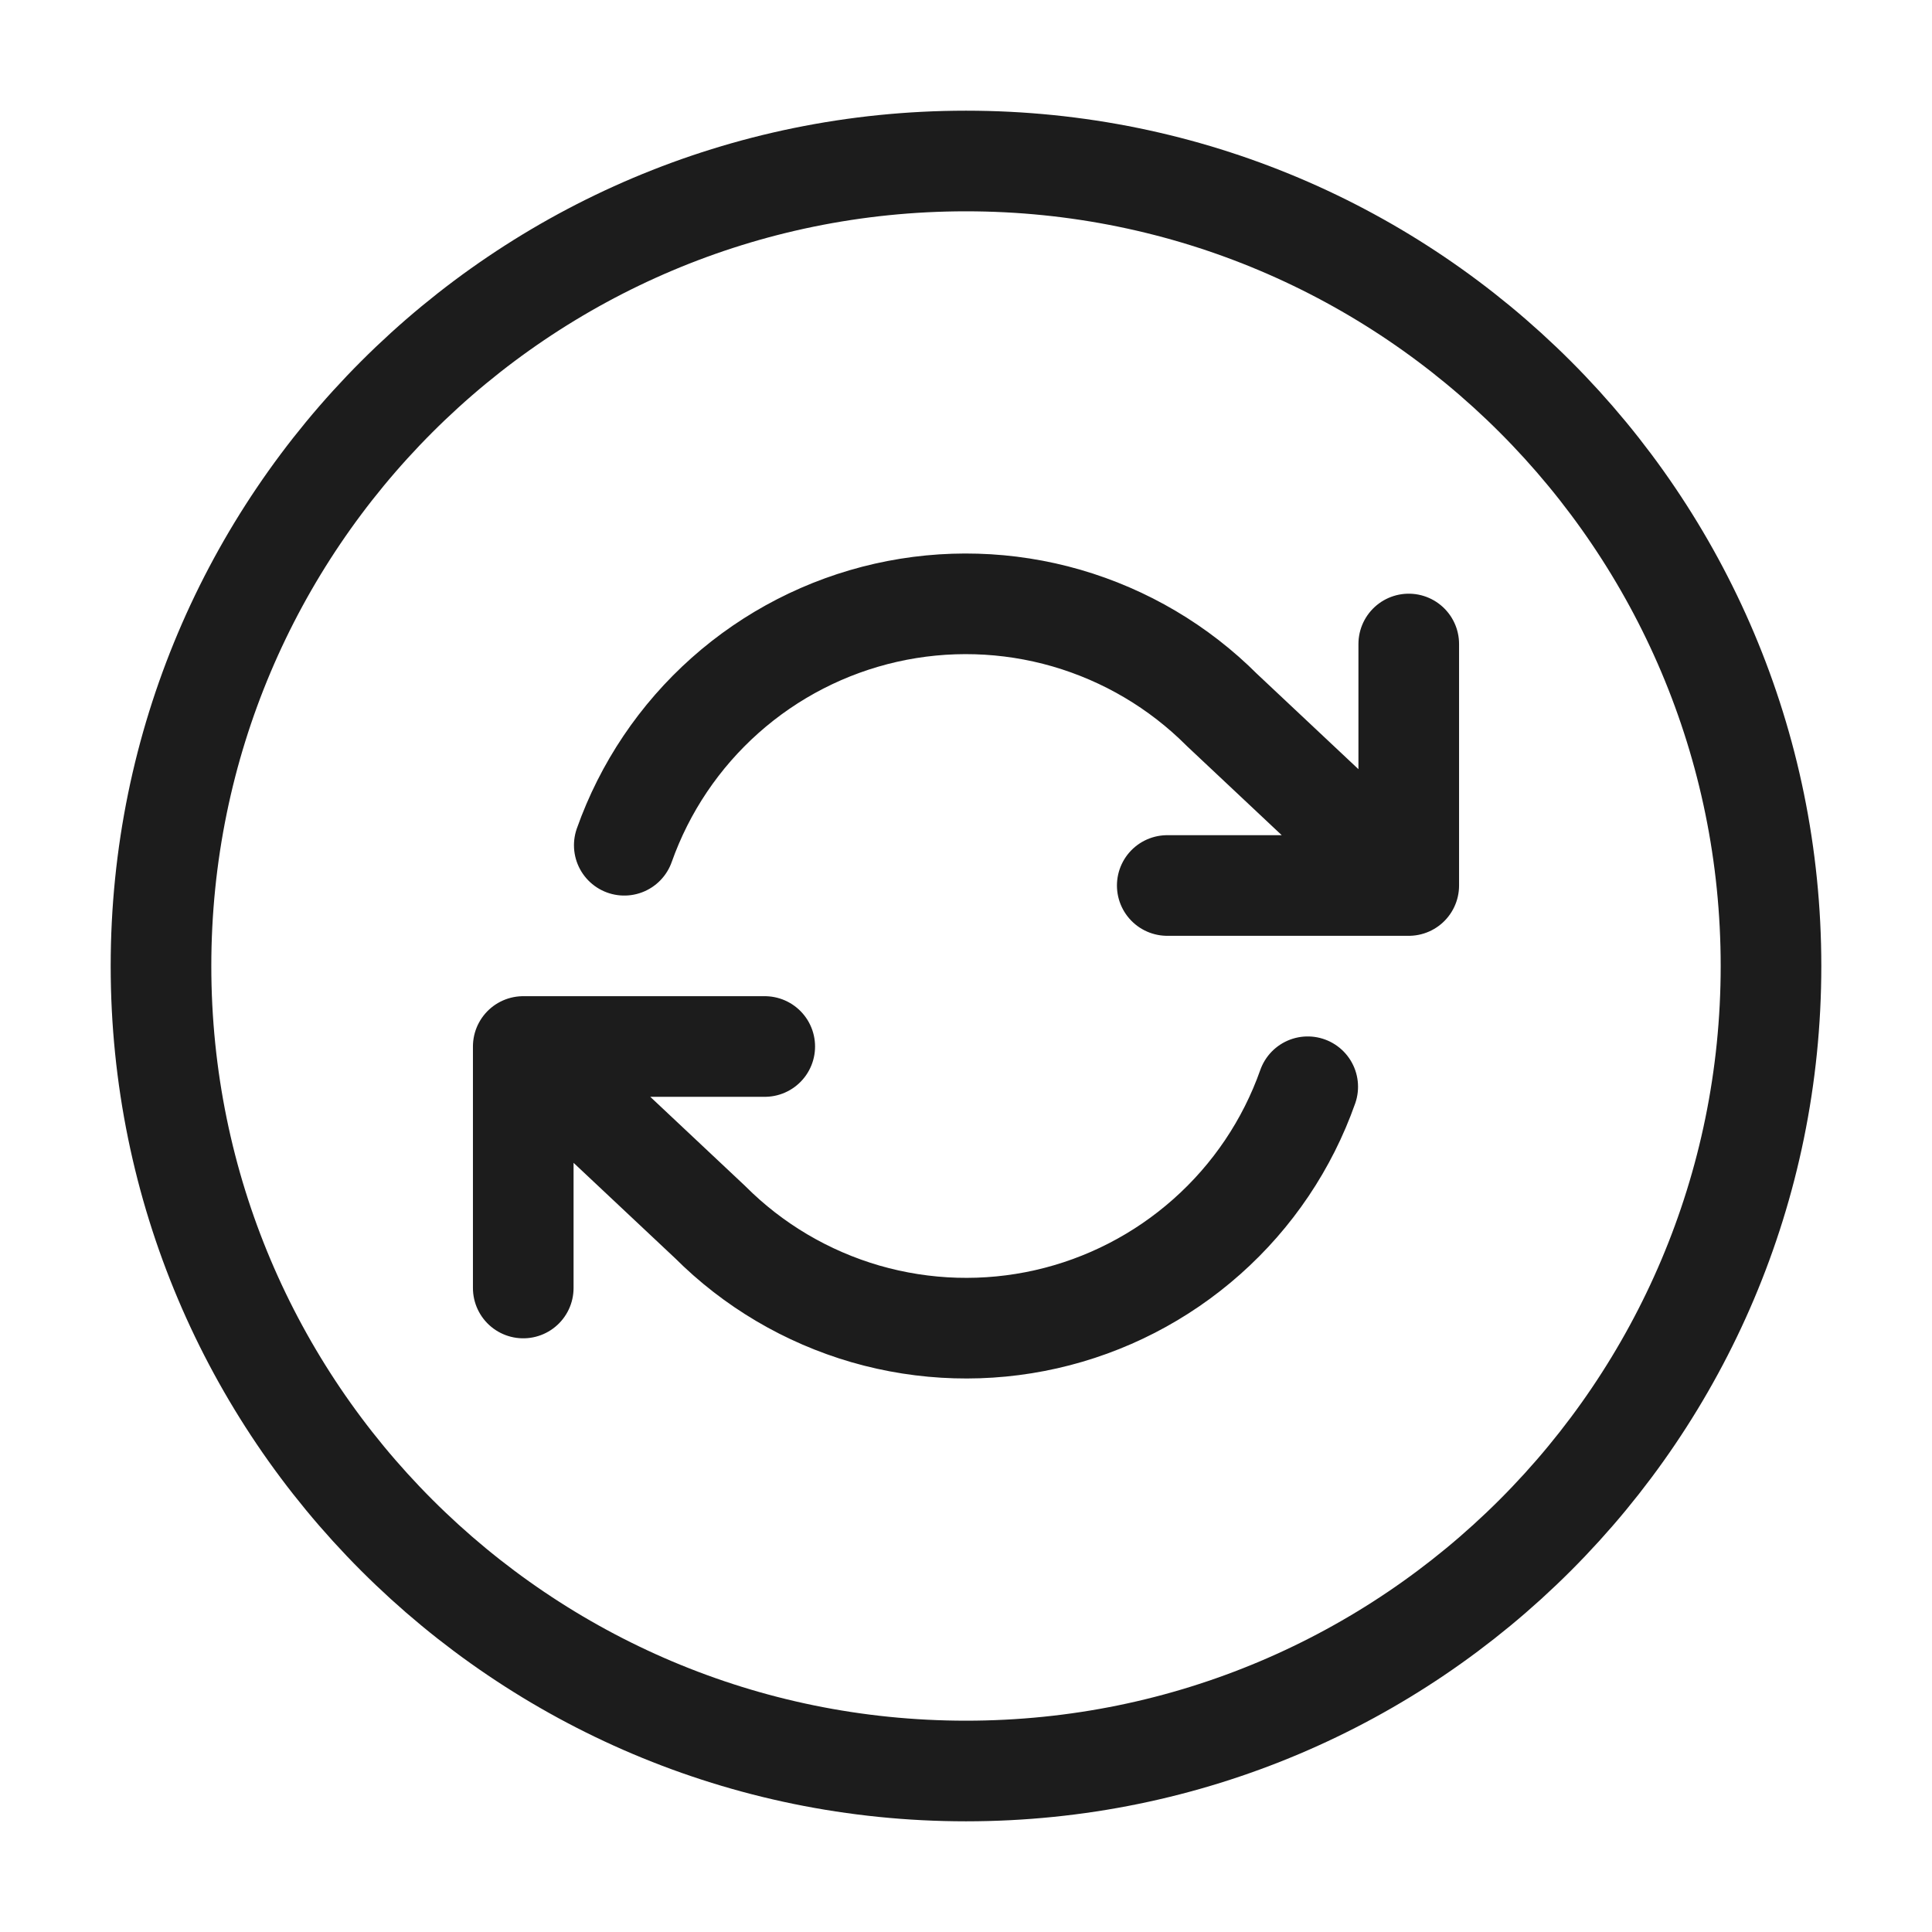 <svg width="24" height="24" viewBox="0 0 24 24" fill="none" xmlns="http://www.w3.org/2000/svg">
<path d="M17.5 8V11M17.5 11H14.5M17.5 11L15.18 8.82C14.643 8.282 13.978 7.89 13.248 7.678C12.518 7.467 11.746 7.444 11.004 7.612C10.263 7.78 9.576 8.133 9.008 8.638C8.44 9.143 8.009 9.783 7.755 10.5M6.5 16V13M6.5 13H9.5M6.5 13L8.82 15.18C9.357 15.718 10.022 16.11 10.752 16.322C11.483 16.533 12.255 16.556 12.996 16.388C13.737 16.22 14.424 15.867 14.992 15.362C15.561 14.857 15.992 14.217 16.245 13.5M12 22C6.477 22 2 17.523 2 12C2 6.477 6.477 2 12 2C17.523 2 22 6.477 22 12C22 17.523 17.523 22 12 22Z" stroke="#1C1C1C" stroke-width="1.25" stroke-linecap="round" stroke-linejoin="round"/>
</svg>
